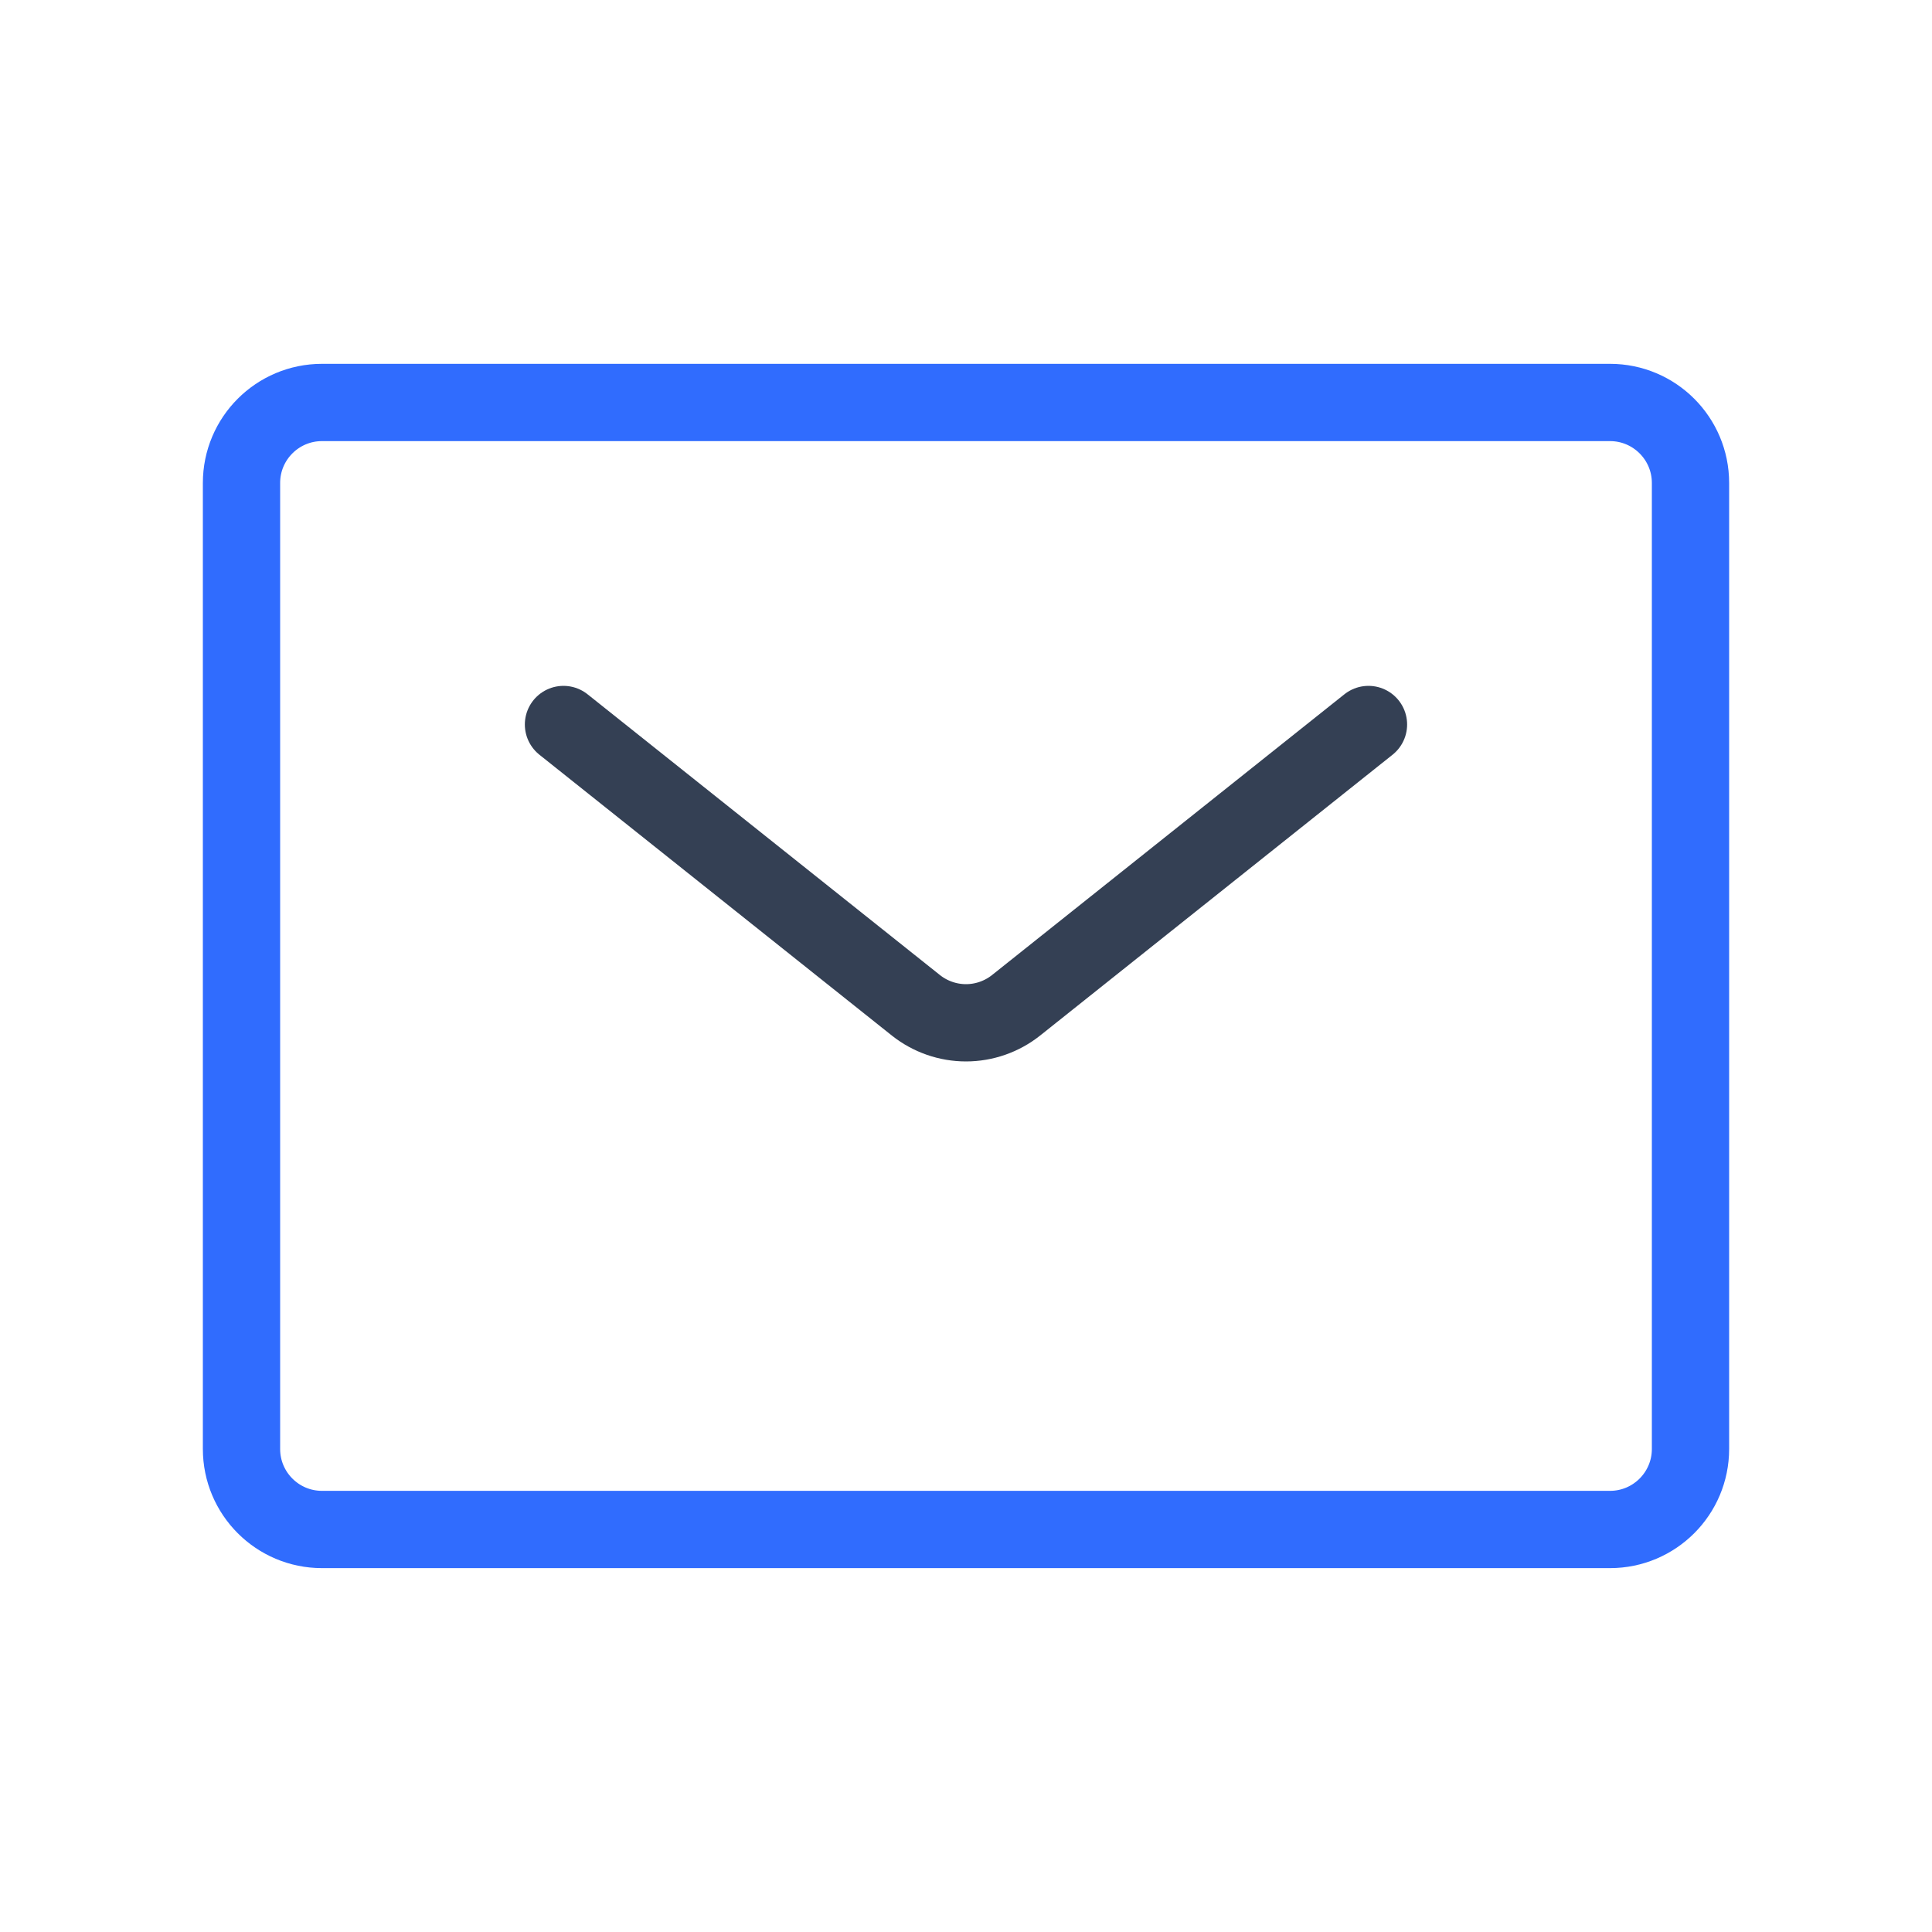 <svg width="50" height="50" viewBox="0 0 50 50" fill="none" xmlns="http://www.w3.org/2000/svg">
<path d="M14.583 18.75L23.708 26.021C24.076 26.311 24.531 26.47 25 26.47C25.468 26.47 25.924 26.311 26.291 26.021L35.416 18.75" stroke="#344054" stroke-width="2" stroke-linecap="round" stroke-linejoin="round"/>
<path d="M41.667 10.416H8.333C7.183 10.416 6.25 11.349 6.25 12.499V37.499C6.25 38.65 7.183 39.583 8.333 39.583H41.667C42.817 39.583 43.75 38.65 43.75 37.499V12.499C43.75 11.349 42.817 10.416 41.667 10.416Z" stroke="#306CFE" stroke-width="2" stroke-linecap="round" stroke-linejoin="round"/>
</svg>
